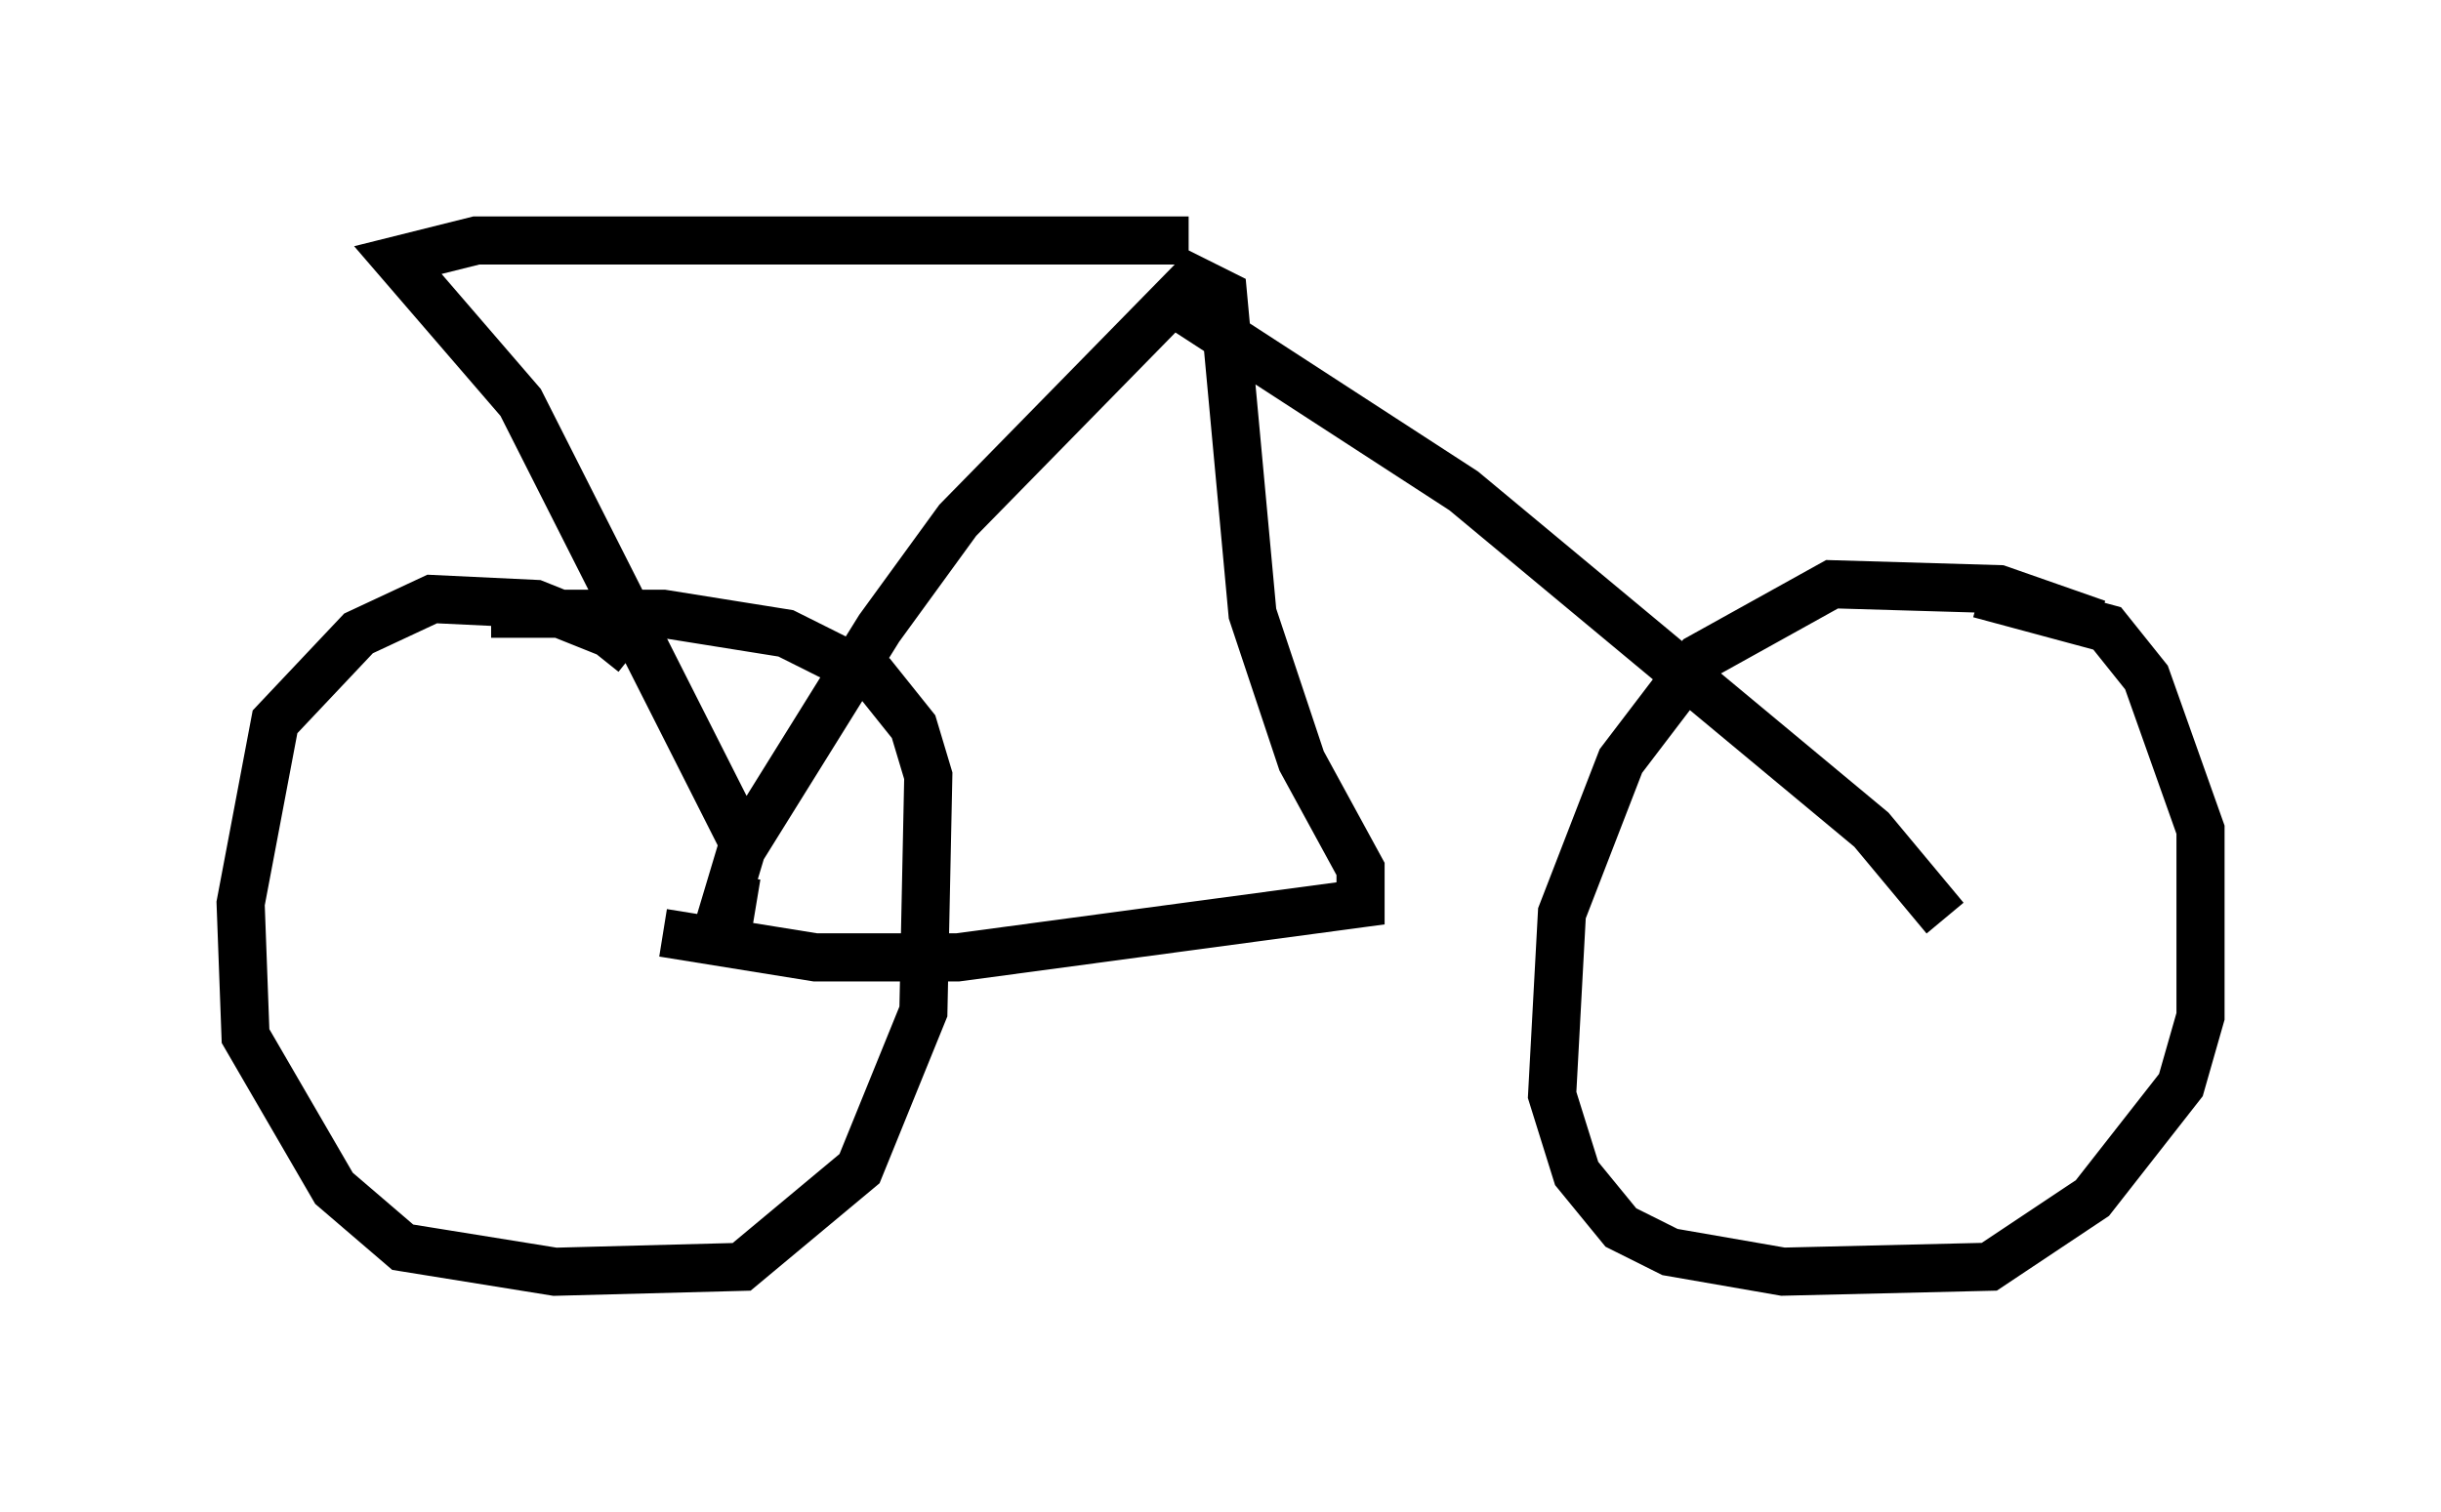 <?xml version="1.0" encoding="utf-8" ?>
<svg baseProfile="full" height="31.438" version="1.1" width="50.732" xmlns="http://www.w3.org/2000/svg" xmlns:ev="http://www.w3.org/2001/xml-events" xmlns:xlink="http://www.w3.org/1999/xlink"><defs /><rect fill="white" height="31.438" width="50.732" x="0" y="0" /><path d="M13.167, 14.086 m0.0, -0.51 l-0.51, -0.408 -1.531, -0.613 l-2.144, -0.102 -1.531, 0.715 l-1.735, 1.838 -0.715, 3.777 l0.102, 2.756 1.838, 3.165 l1.429, 1.225 3.165, 0.51 l3.879, -0.102 2.45, -2.042 l1.327, -3.267 0.102, -4.9 l-0.306, -1.021 -0.817, -1.021 l-1.838, -0.919 -2.552, -0.408 l-3.573, 0.0 m33.382, 0.204 l-2.042, -0.715 -3.471, -0.102 l-2.756, 1.531 -1.633, 2.144 l-1.225, 3.165 -0.204, 3.777 l0.51, 1.633 0.919, 1.123 l1.021, 0.51 2.348, 0.408 l4.288, -0.102 2.144, -1.429 l1.838, -2.348 0.408, -1.429 l0.0, -3.879 -1.123, -3.165 l-0.817, -1.021 -2.654, -0.715 m-27.359, 7.044 l3.165, 0.51 2.96, 0.0 l8.371, -1.123 0.0, -0.715 l-1.225, -2.246 -1.021, -3.063 l-0.613, -6.635 -0.613, -0.306 l-4.9, 5.002 -1.633, 2.246 l-2.858, 4.594 -0.306, 1.021 l0.613, 0.102 m-0.306, -1.327 l-4.594, -9.086 -2.552, -2.96 l1.633, -0.408 14.802, 0.0 m15.721, 14.088 l-1.531, -1.838 -8.473, -7.044 l-5.819, -3.777 " fill="none" stroke="black" stroke-width="1" /></svg>